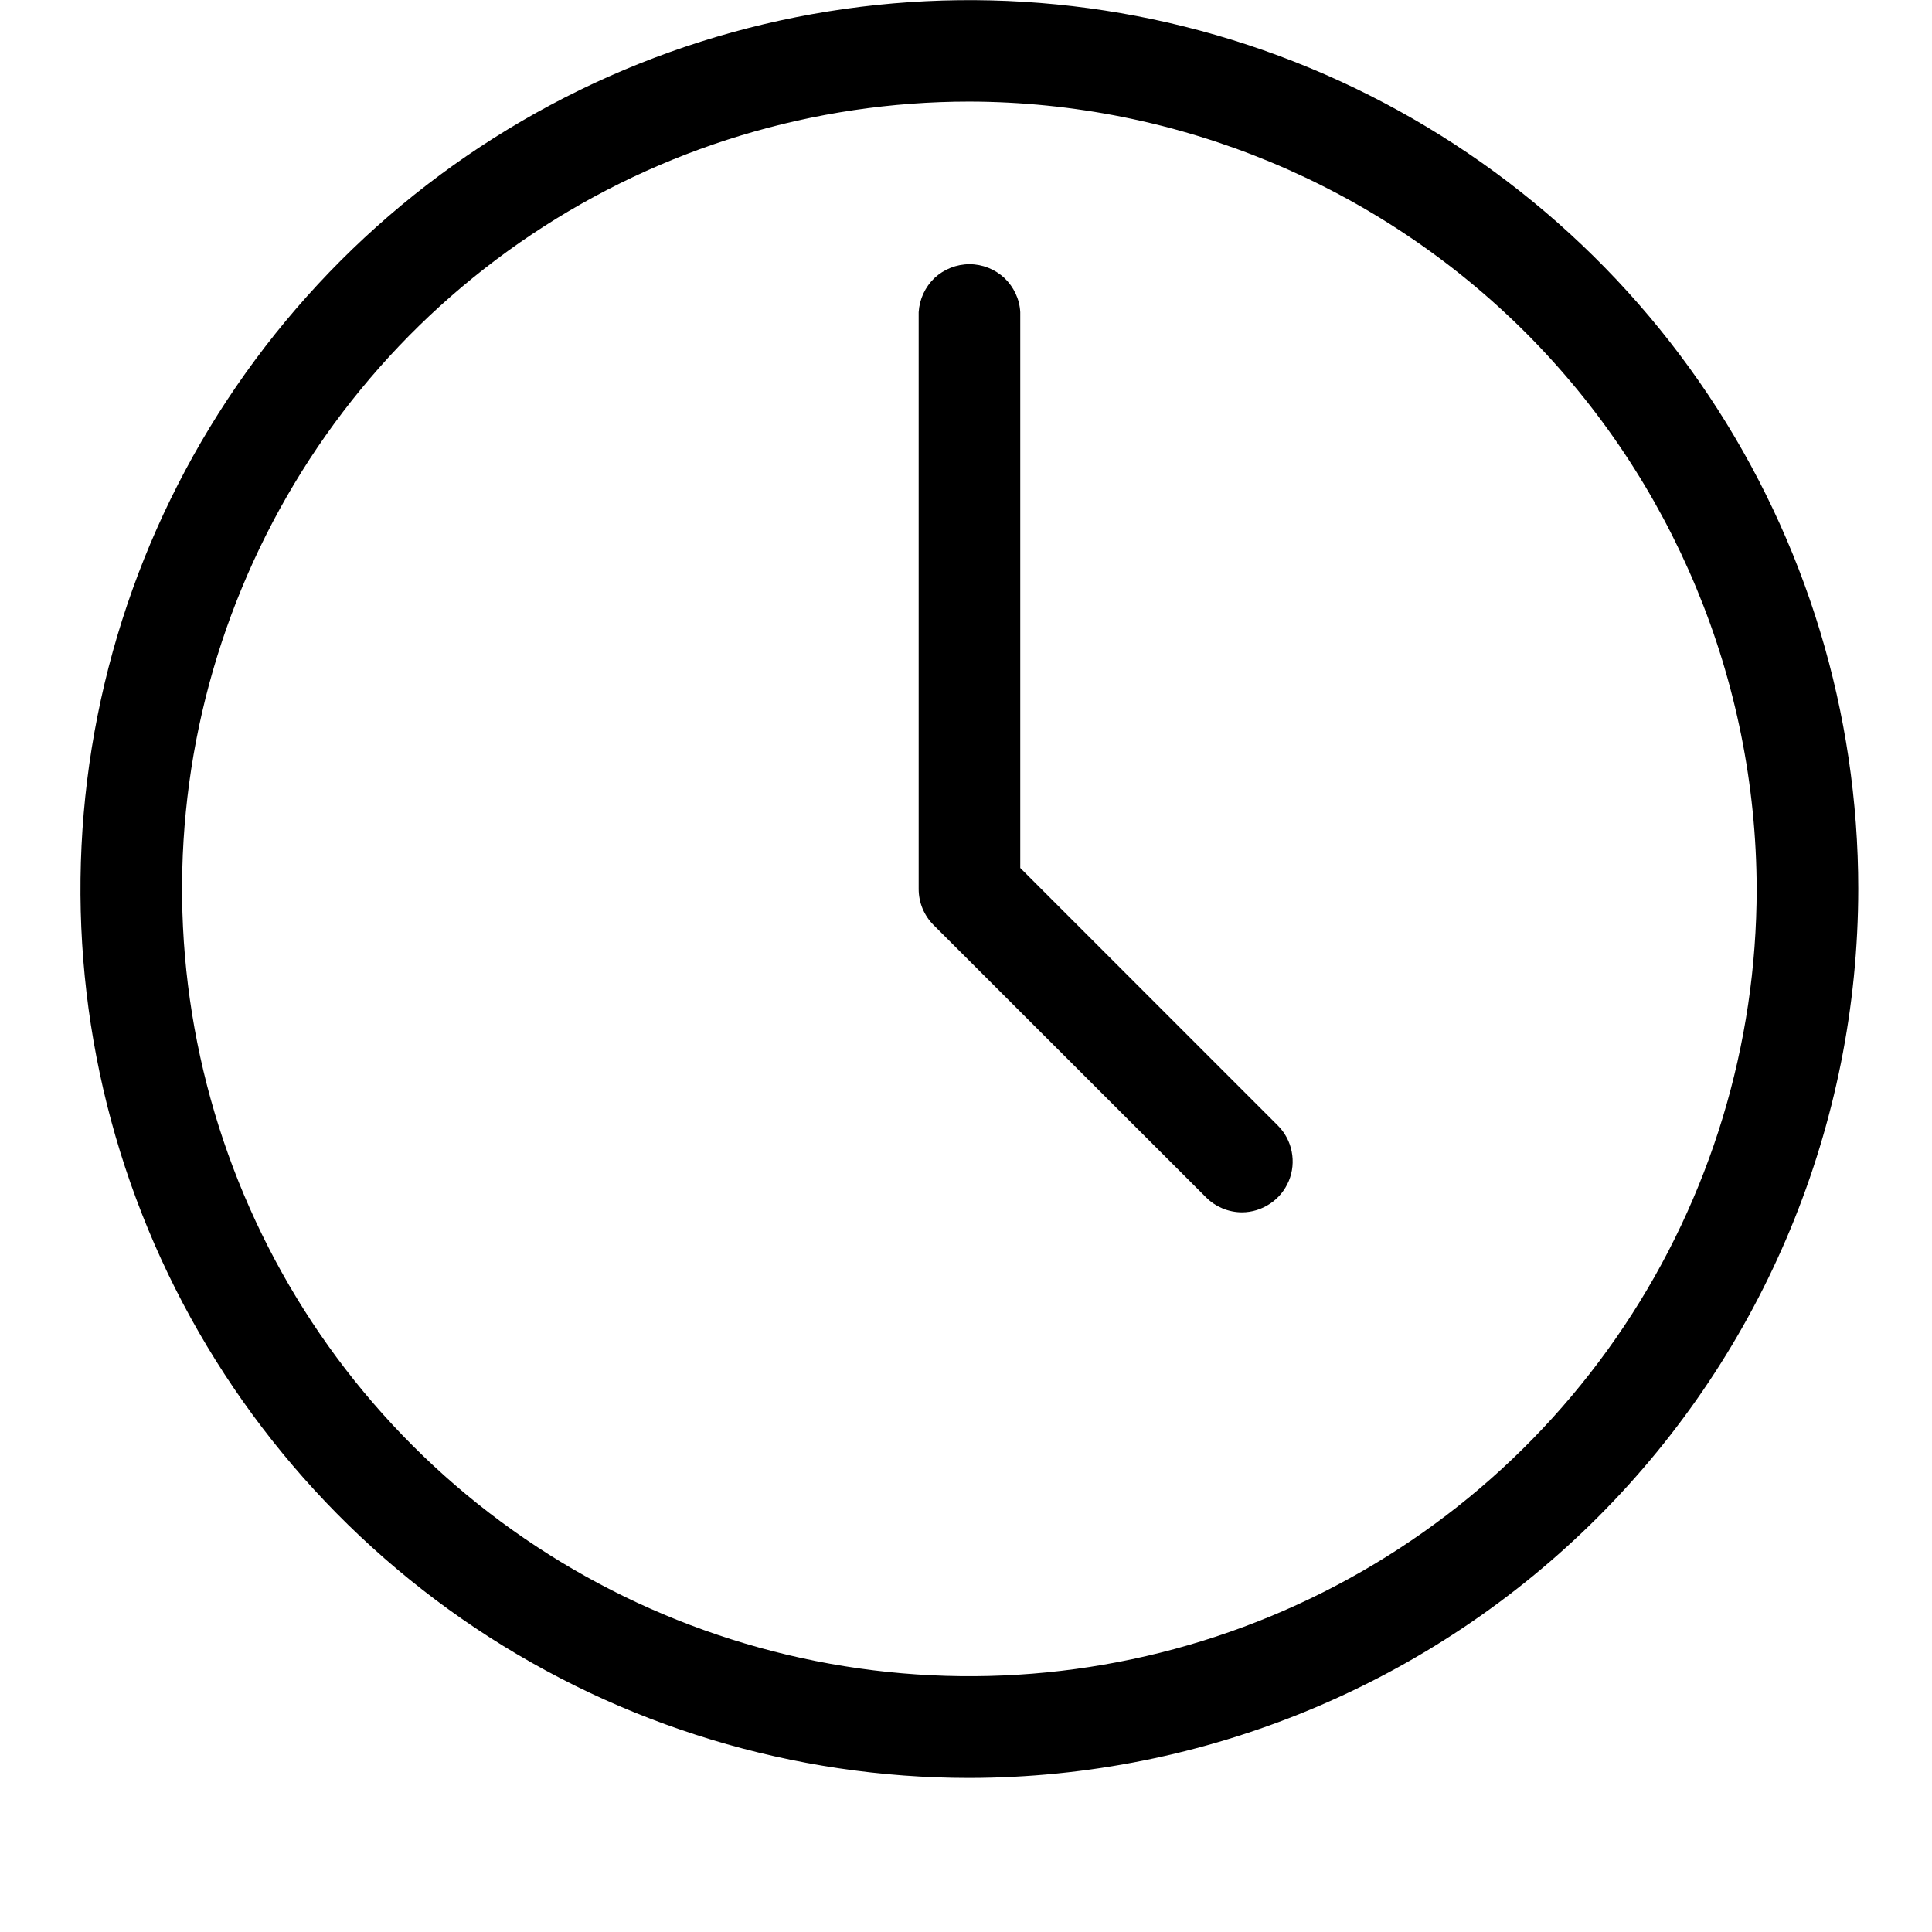 <svg width="12" height="12" viewBox="0 0 12 12" fill="none" xmlns="http://www.w3.org/2000/svg">
<path d="M6.021 11.043C4.929 11.043 3.862 10.719 2.954 10.113C2.046 9.506 1.338 8.644 0.92 7.635C0.502 6.626 0.393 5.516 0.606 4.445C0.819 3.374 1.345 2.391 2.117 1.618C2.889 0.846 3.872 0.32 4.943 0.107C6.014 -0.106 7.124 0.003 8.133 0.421C9.142 0.839 10.004 1.546 10.611 2.454C11.218 3.362 11.542 4.429 11.542 5.521C11.541 6.985 10.959 8.389 9.924 9.424C8.888 10.459 7.485 11.041 6.021 11.043ZM6.021 0.631C5.054 0.631 4.108 0.918 3.304 1.455C2.5 1.992 1.873 2.756 1.503 3.65C1.133 4.543 1.036 5.526 1.225 6.475C1.414 7.424 1.879 8.295 2.563 8.979C3.247 9.663 4.118 10.128 5.067 10.317C6.016 10.506 6.999 10.409 7.892 10.039C8.786 9.669 9.55 9.042 10.087 8.238C10.624 7.434 10.911 6.488 10.911 5.521C10.908 4.225 10.392 2.983 9.476 2.066C8.559 1.15 7.317 0.634 6.021 0.631Z" fill="black"/>
<path d="M7.715 7.53C7.674 7.53 7.633 7.522 7.594 7.506C7.556 7.49 7.521 7.467 7.492 7.438L5.798 5.745C5.769 5.716 5.746 5.681 5.73 5.643C5.714 5.604 5.706 5.563 5.706 5.522V1.939C5.711 1.858 5.746 1.783 5.804 1.727C5.863 1.672 5.941 1.641 6.022 1.641C6.102 1.641 6.18 1.672 6.239 1.727C6.297 1.783 6.333 1.858 6.337 1.939V5.391L7.937 6.991C7.981 7.035 8.011 7.091 8.023 7.153C8.035 7.214 8.029 7.277 8.005 7.335C7.981 7.392 7.941 7.442 7.889 7.476C7.837 7.511 7.776 7.53 7.714 7.53H7.715Z" fill="black"/>
</svg>
